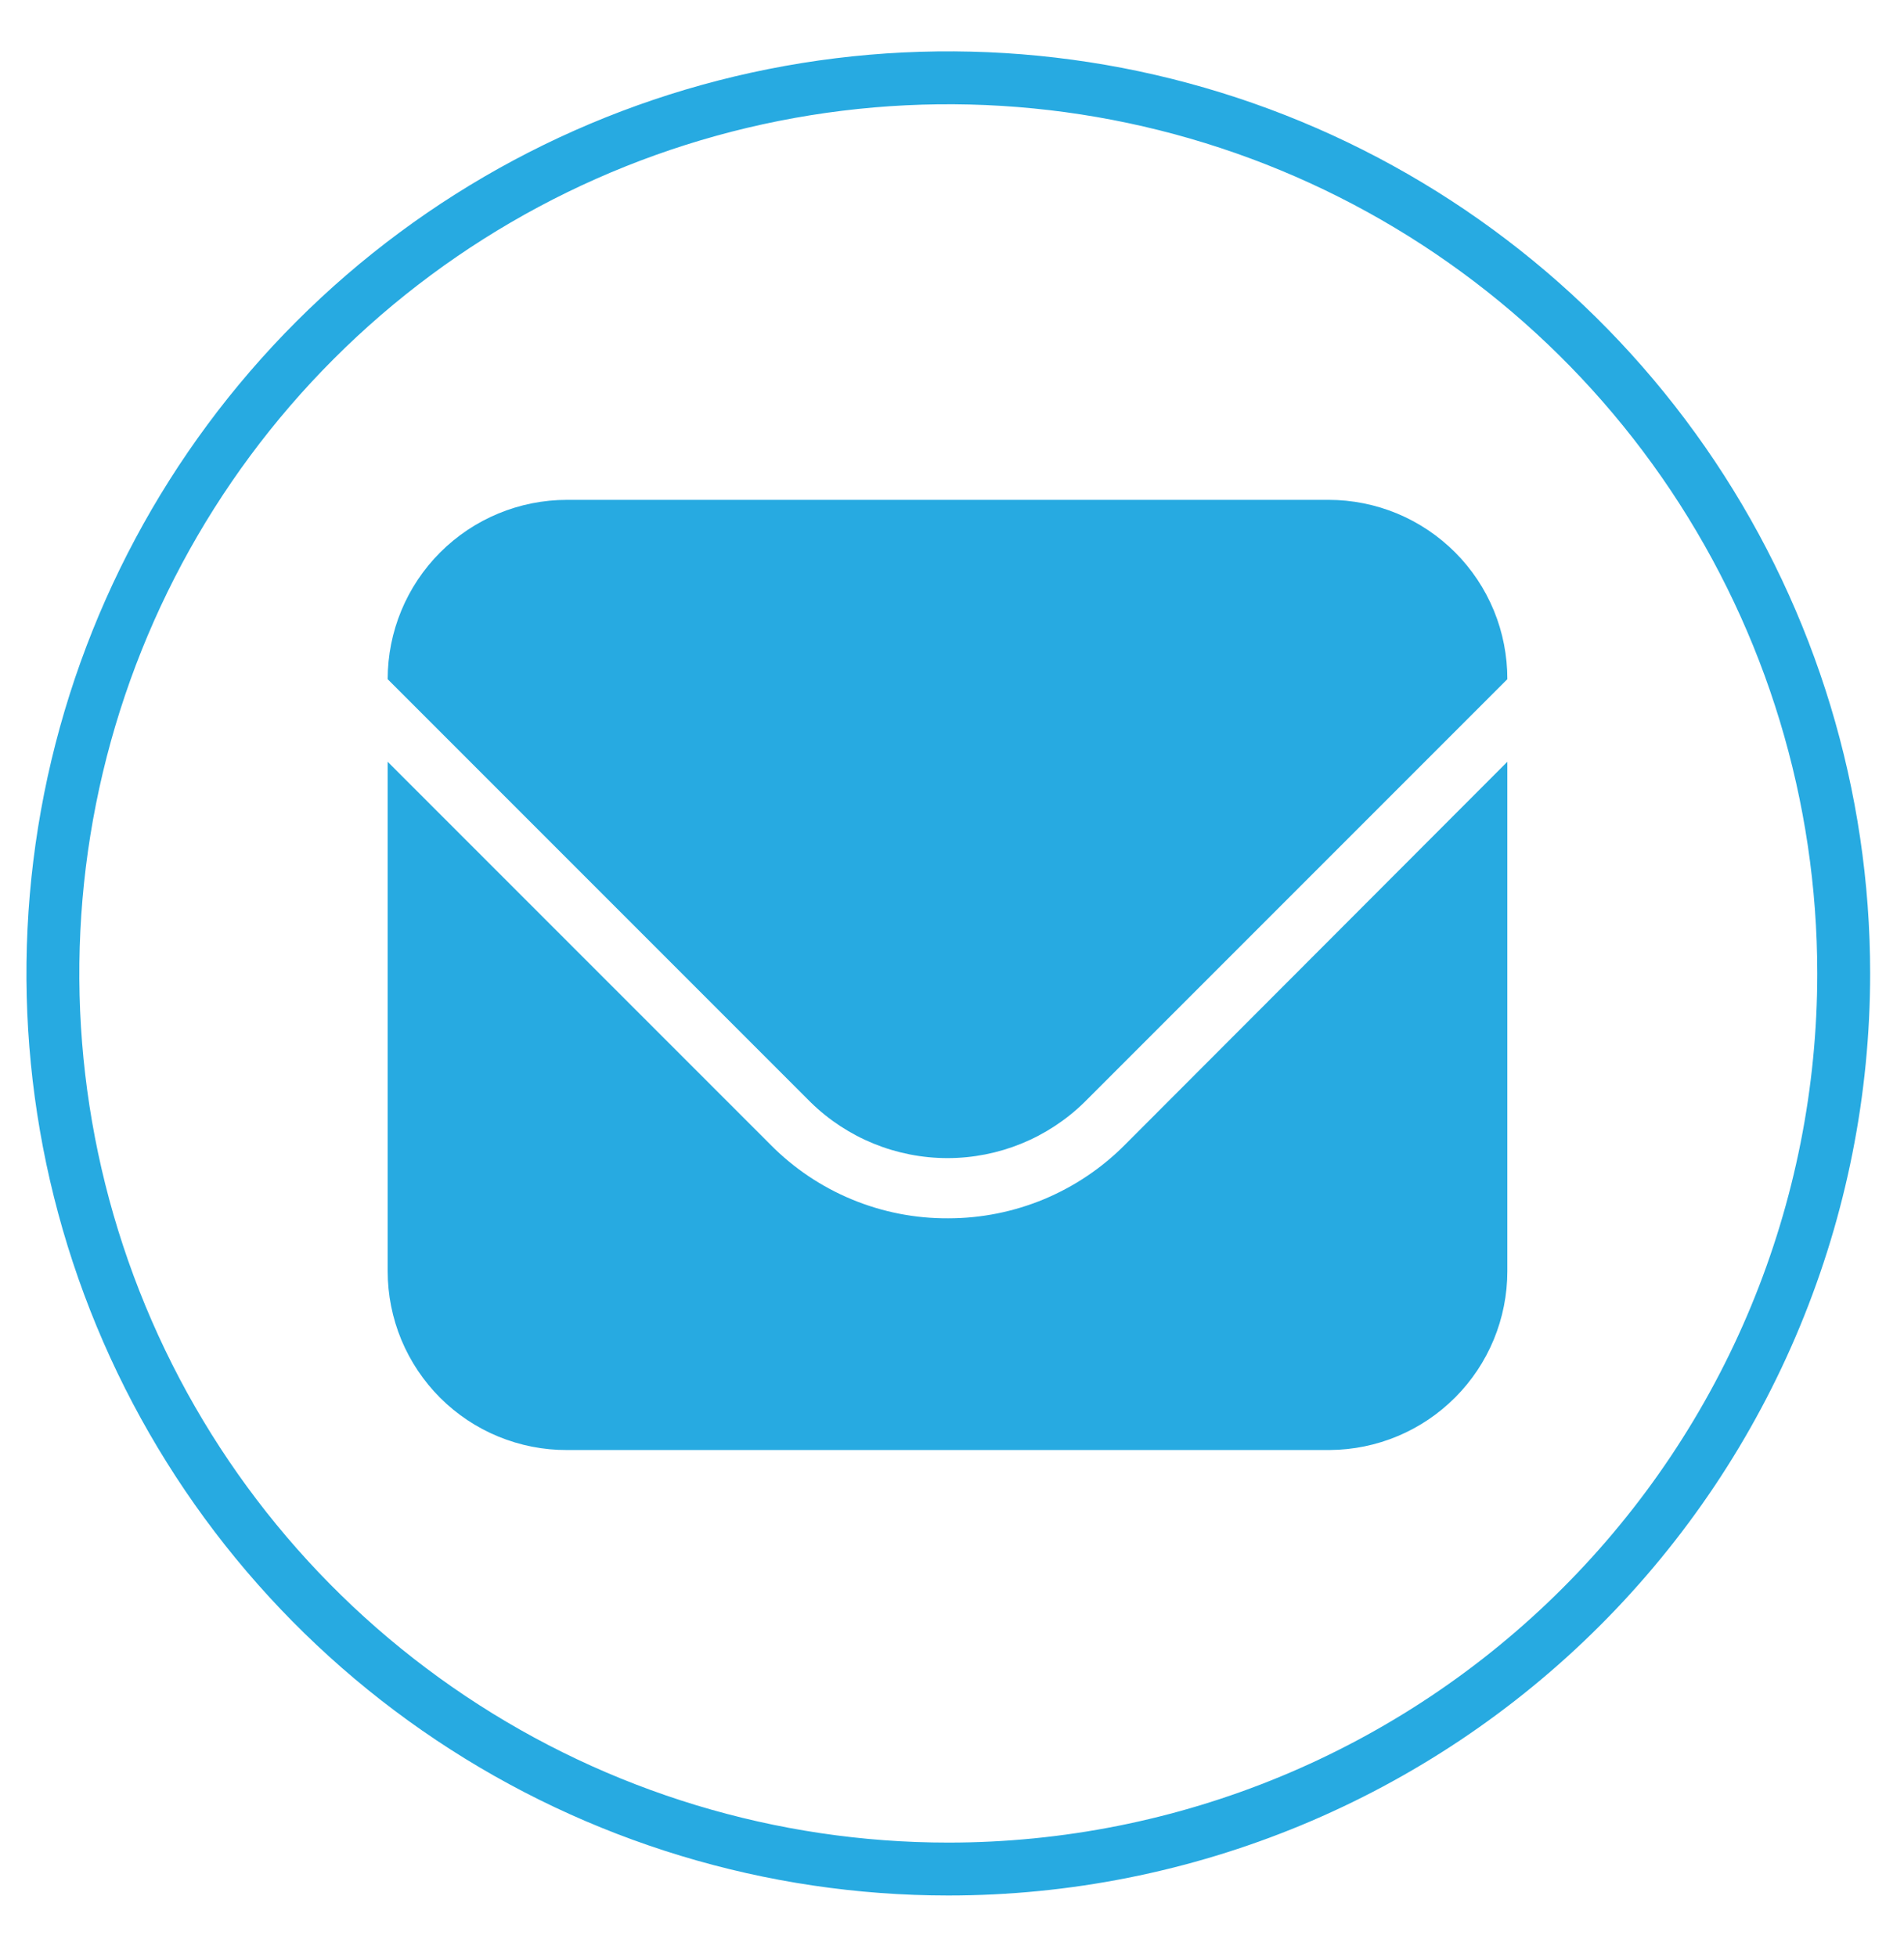 <svg width="36" height="37" viewBox="0 0 36 37" fill="none" xmlns="http://www.w3.org/2000/svg">
<g clip-path="url(#clip0)">
<path d="M20.5 20.839L28.5 12.839C28.501 12.395 28.415 11.954 28.246 11.543C28.076 11.131 27.828 10.758 27.514 10.443C27.2 10.128 26.826 9.878 26.416 9.707C26.005 9.537 25.565 9.449 25.12 9.449H10.72C9.821 9.449 8.959 9.806 8.323 10.442C7.687 11.078 7.33 11.94 7.33 12.839L15.33 20.839C16.021 21.514 16.949 21.892 17.915 21.892C18.881 21.892 19.809 21.514 20.5 20.839V20.839Z" fill="#27AAE1"/>
<path d="M17.93 23.03C17.306 23.034 16.687 22.913 16.11 22.674C15.533 22.436 15.009 22.084 14.57 21.64L7.33 14.4V24.03C7.33 24.475 7.418 24.915 7.588 25.326C7.759 25.737 8.009 26.11 8.323 26.424C8.638 26.738 9.012 26.987 9.423 27.156C9.835 27.325 10.275 27.412 10.72 27.41H25.14C26.033 27.405 26.887 27.047 27.517 26.413C28.147 25.78 28.5 24.923 28.5 24.03V14.4L21.27 21.64C20.832 22.081 20.312 22.43 19.739 22.669C19.166 22.907 18.551 23.03 17.93 23.03Z" fill="#27AAE1"/>
<path d="M34.86 18.401C34.86 15.052 33.867 11.779 32.007 8.995C30.146 6.211 27.502 4.041 24.409 2.759C21.315 1.478 17.911 1.143 14.627 1.796C11.343 2.449 8.326 4.062 5.959 6.429C3.591 8.797 1.979 11.814 1.325 15.098C0.672 18.382 1.007 21.786 2.289 24.88C3.57 27.973 5.74 30.617 8.524 32.477C11.308 34.338 14.582 35.331 17.93 35.331C20.153 35.331 22.355 34.893 24.409 34.042C26.463 33.191 28.329 31.944 29.901 30.372C31.473 28.8 32.721 26.934 33.571 24.88C34.422 22.826 34.86 20.624 34.86 18.401Z" stroke="#27AAE1"/>
</g>
<defs>
<clipPath id="clip0">
<rect width="36" height="36" fill="white" transform="translate(0 0.471)"/>
</clipPath>
</defs>
</svg>
